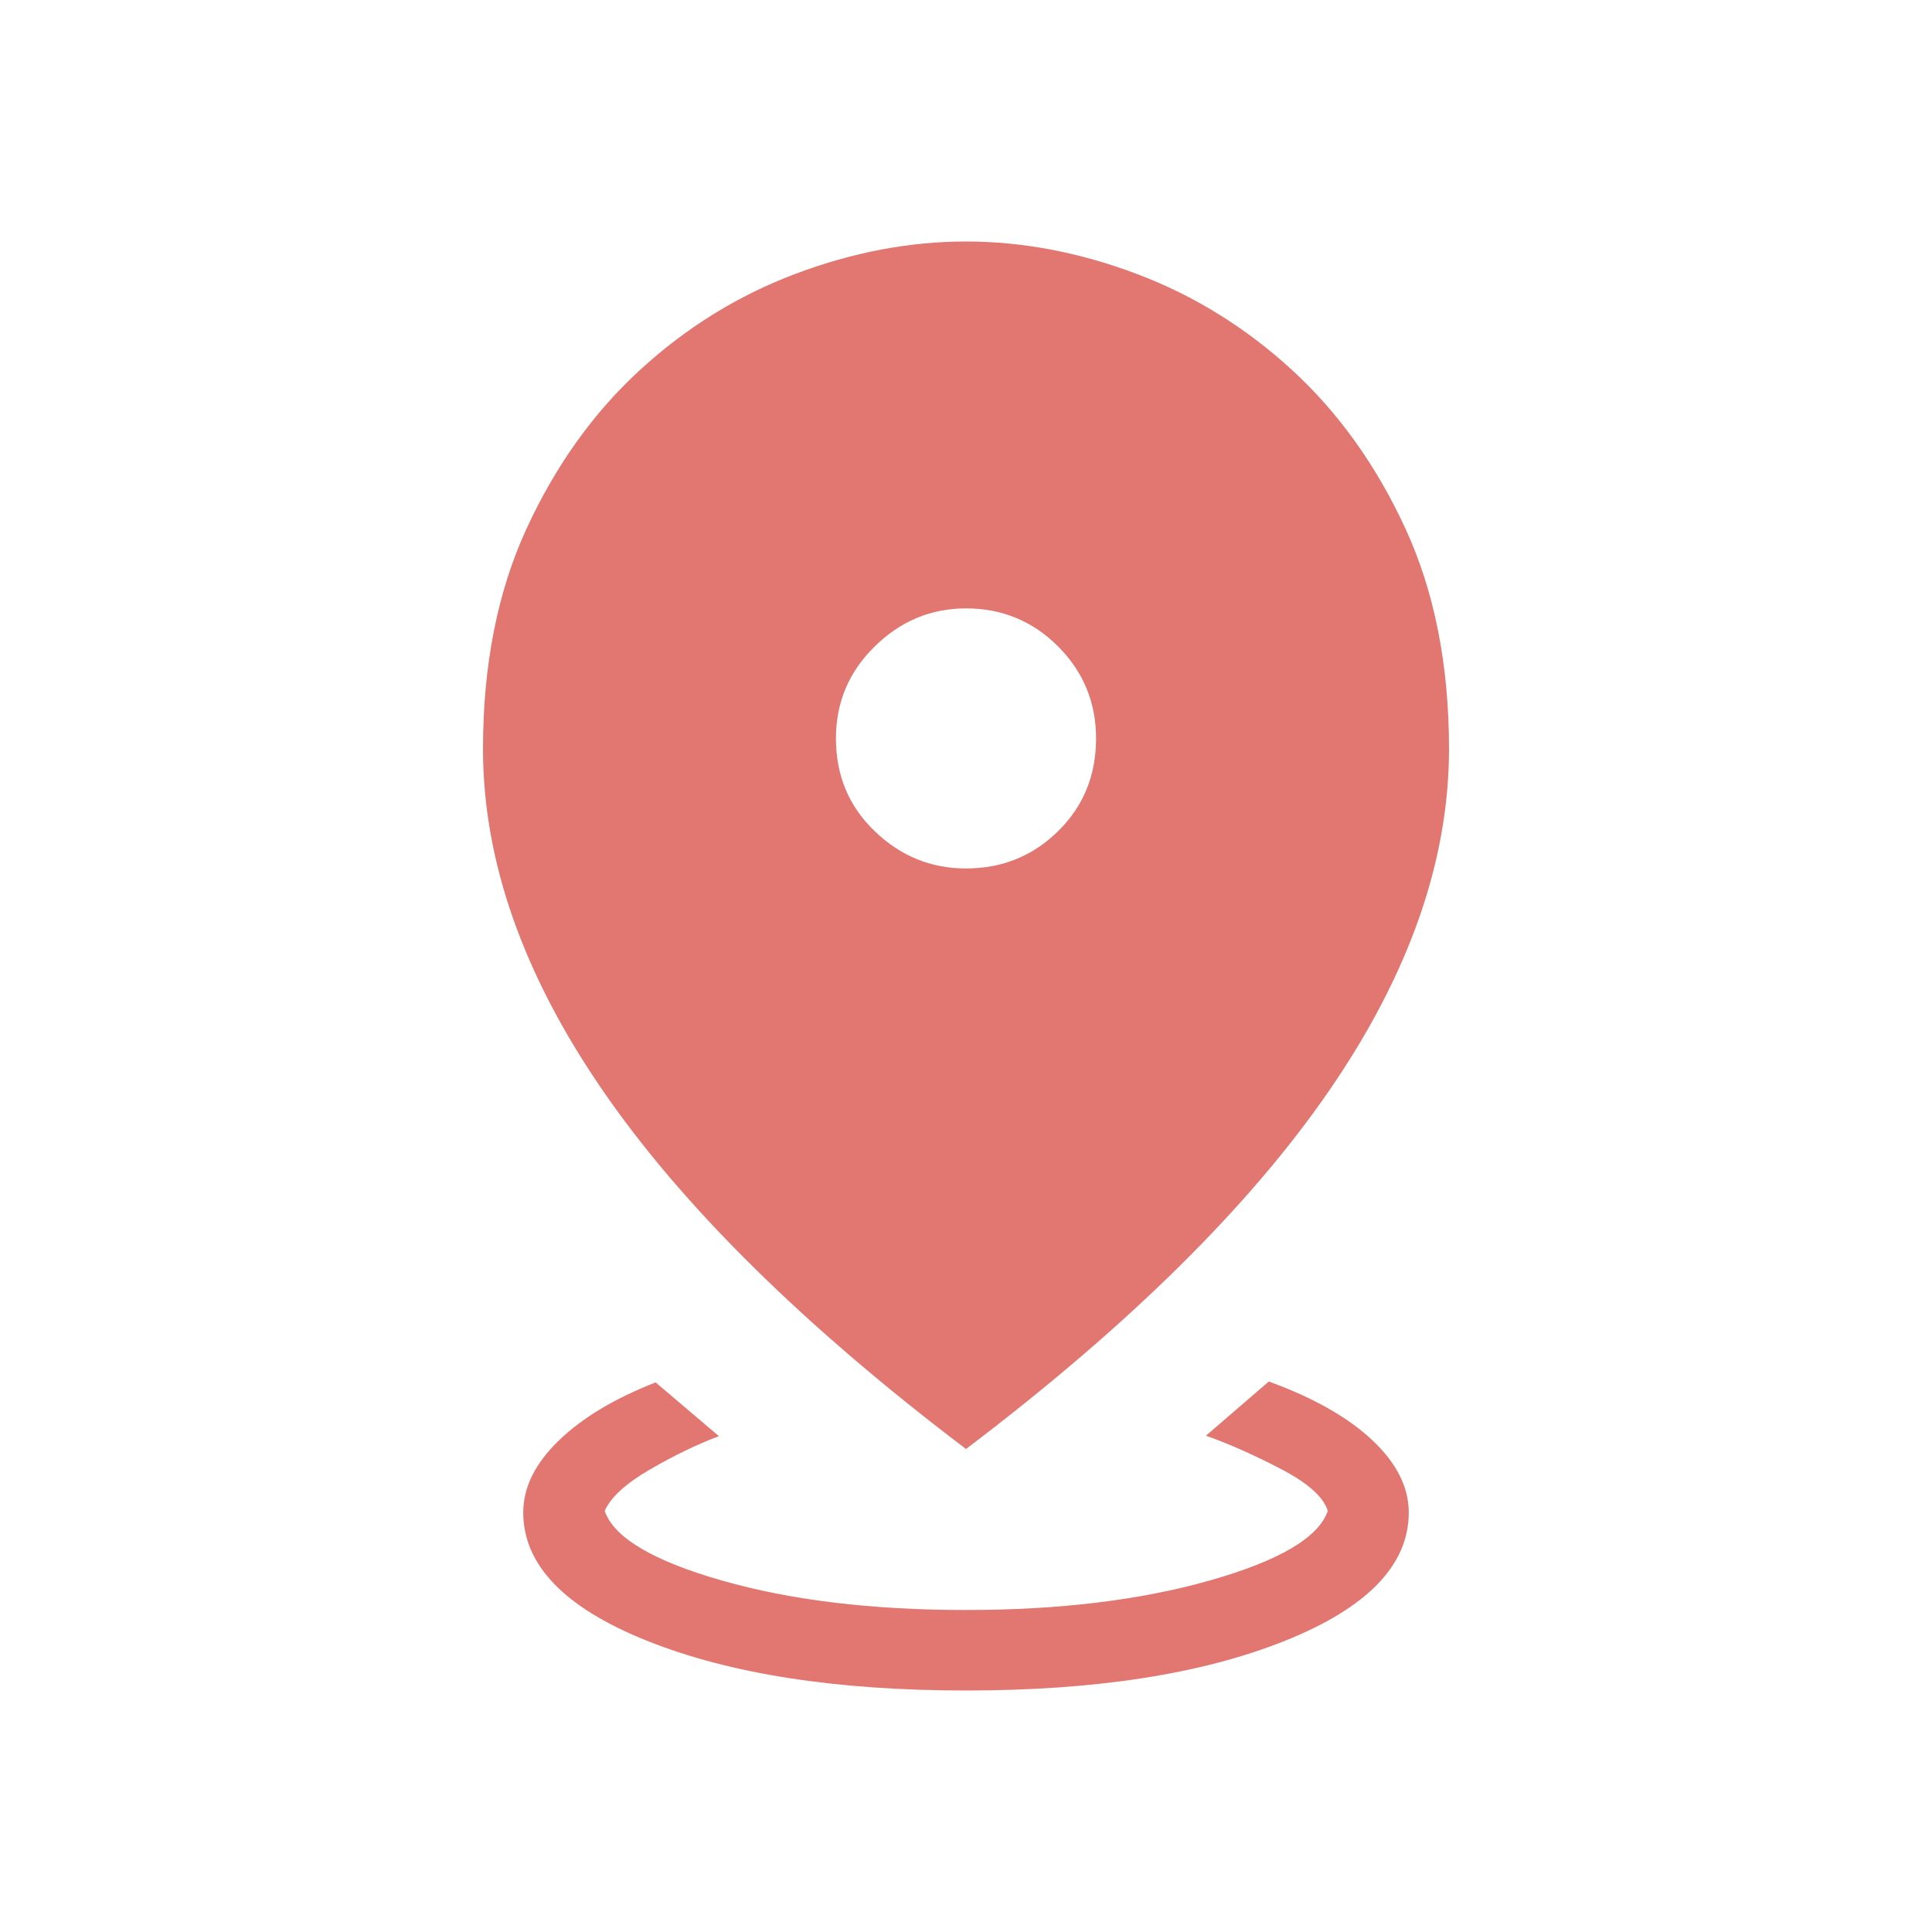 <svg width="60" height="60" viewBox="0 0 60 60" fill="none" xmlns="http://www.w3.org/2000/svg">
<mask id="mask0_4707_35148" style="mask-type:alpha" maskUnits="userSpaceOnUse" x="0" y="0" width="60" height="60">
<rect width="60" height="60" fill="#D9D9D9"/>
</mask>
<g mask="url(#mask0_4707_35148)">
<path d="M30 52.5C25.968 52.5 22.668 51.986 20.101 50.959C17.534 49.932 16.25 48.602 16.25 46.971C16.25 46.195 16.616 45.453 17.349 44.742C18.081 44.033 19.085 43.43 20.361 42.932L22.327 44.601C21.631 44.864 20.913 45.212 20.171 45.644C19.428 46.077 18.965 46.503 18.779 46.923C19.064 47.75 20.274 48.47 22.409 49.082C24.543 49.694 27.074 50 30 50C32.894 50 35.419 49.694 37.574 49.082C39.73 48.47 40.95 47.75 41.236 46.923C41.104 46.493 40.625 46.062 39.798 45.63C38.971 45.197 38.189 44.849 37.452 44.586L39.404 42.904C40.795 43.41 41.867 44.019 42.62 44.728C43.373 45.438 43.75 46.186 43.75 46.971C43.75 48.602 42.466 49.932 39.899 50.959C37.332 51.986 34.032 52.5 30 52.5ZM30 45C24.958 41.18 21.198 37.468 18.719 33.866C16.24 30.263 15 26.727 15 23.259C15 20.654 15.451 18.373 16.353 16.416C17.256 14.459 18.428 12.819 19.87 11.495C21.312 10.171 22.923 9.175 24.702 8.505C26.481 7.835 28.247 7.5 30 7.5C31.753 7.5 33.519 7.835 35.298 8.505C37.077 9.175 38.688 10.171 40.13 11.495C41.572 12.819 42.744 14.459 43.647 16.416C44.549 18.373 45 20.654 45 23.259C45 26.727 43.76 30.263 41.281 33.866C38.802 37.468 35.042 41.18 30 45ZM30 26.971C31.119 26.971 32.072 26.586 32.858 25.815C33.645 25.044 34.039 24.083 34.039 22.933C34.039 21.814 33.645 20.861 32.858 20.074C32.072 19.288 31.119 18.894 30 18.894C28.913 18.894 27.968 19.288 27.166 20.074C26.363 20.861 25.961 21.814 25.961 22.933C25.961 24.083 26.363 25.044 27.166 25.815C27.968 26.586 28.913 26.971 30 26.971Z" fill="#E27670"/>
</g>
</svg>
